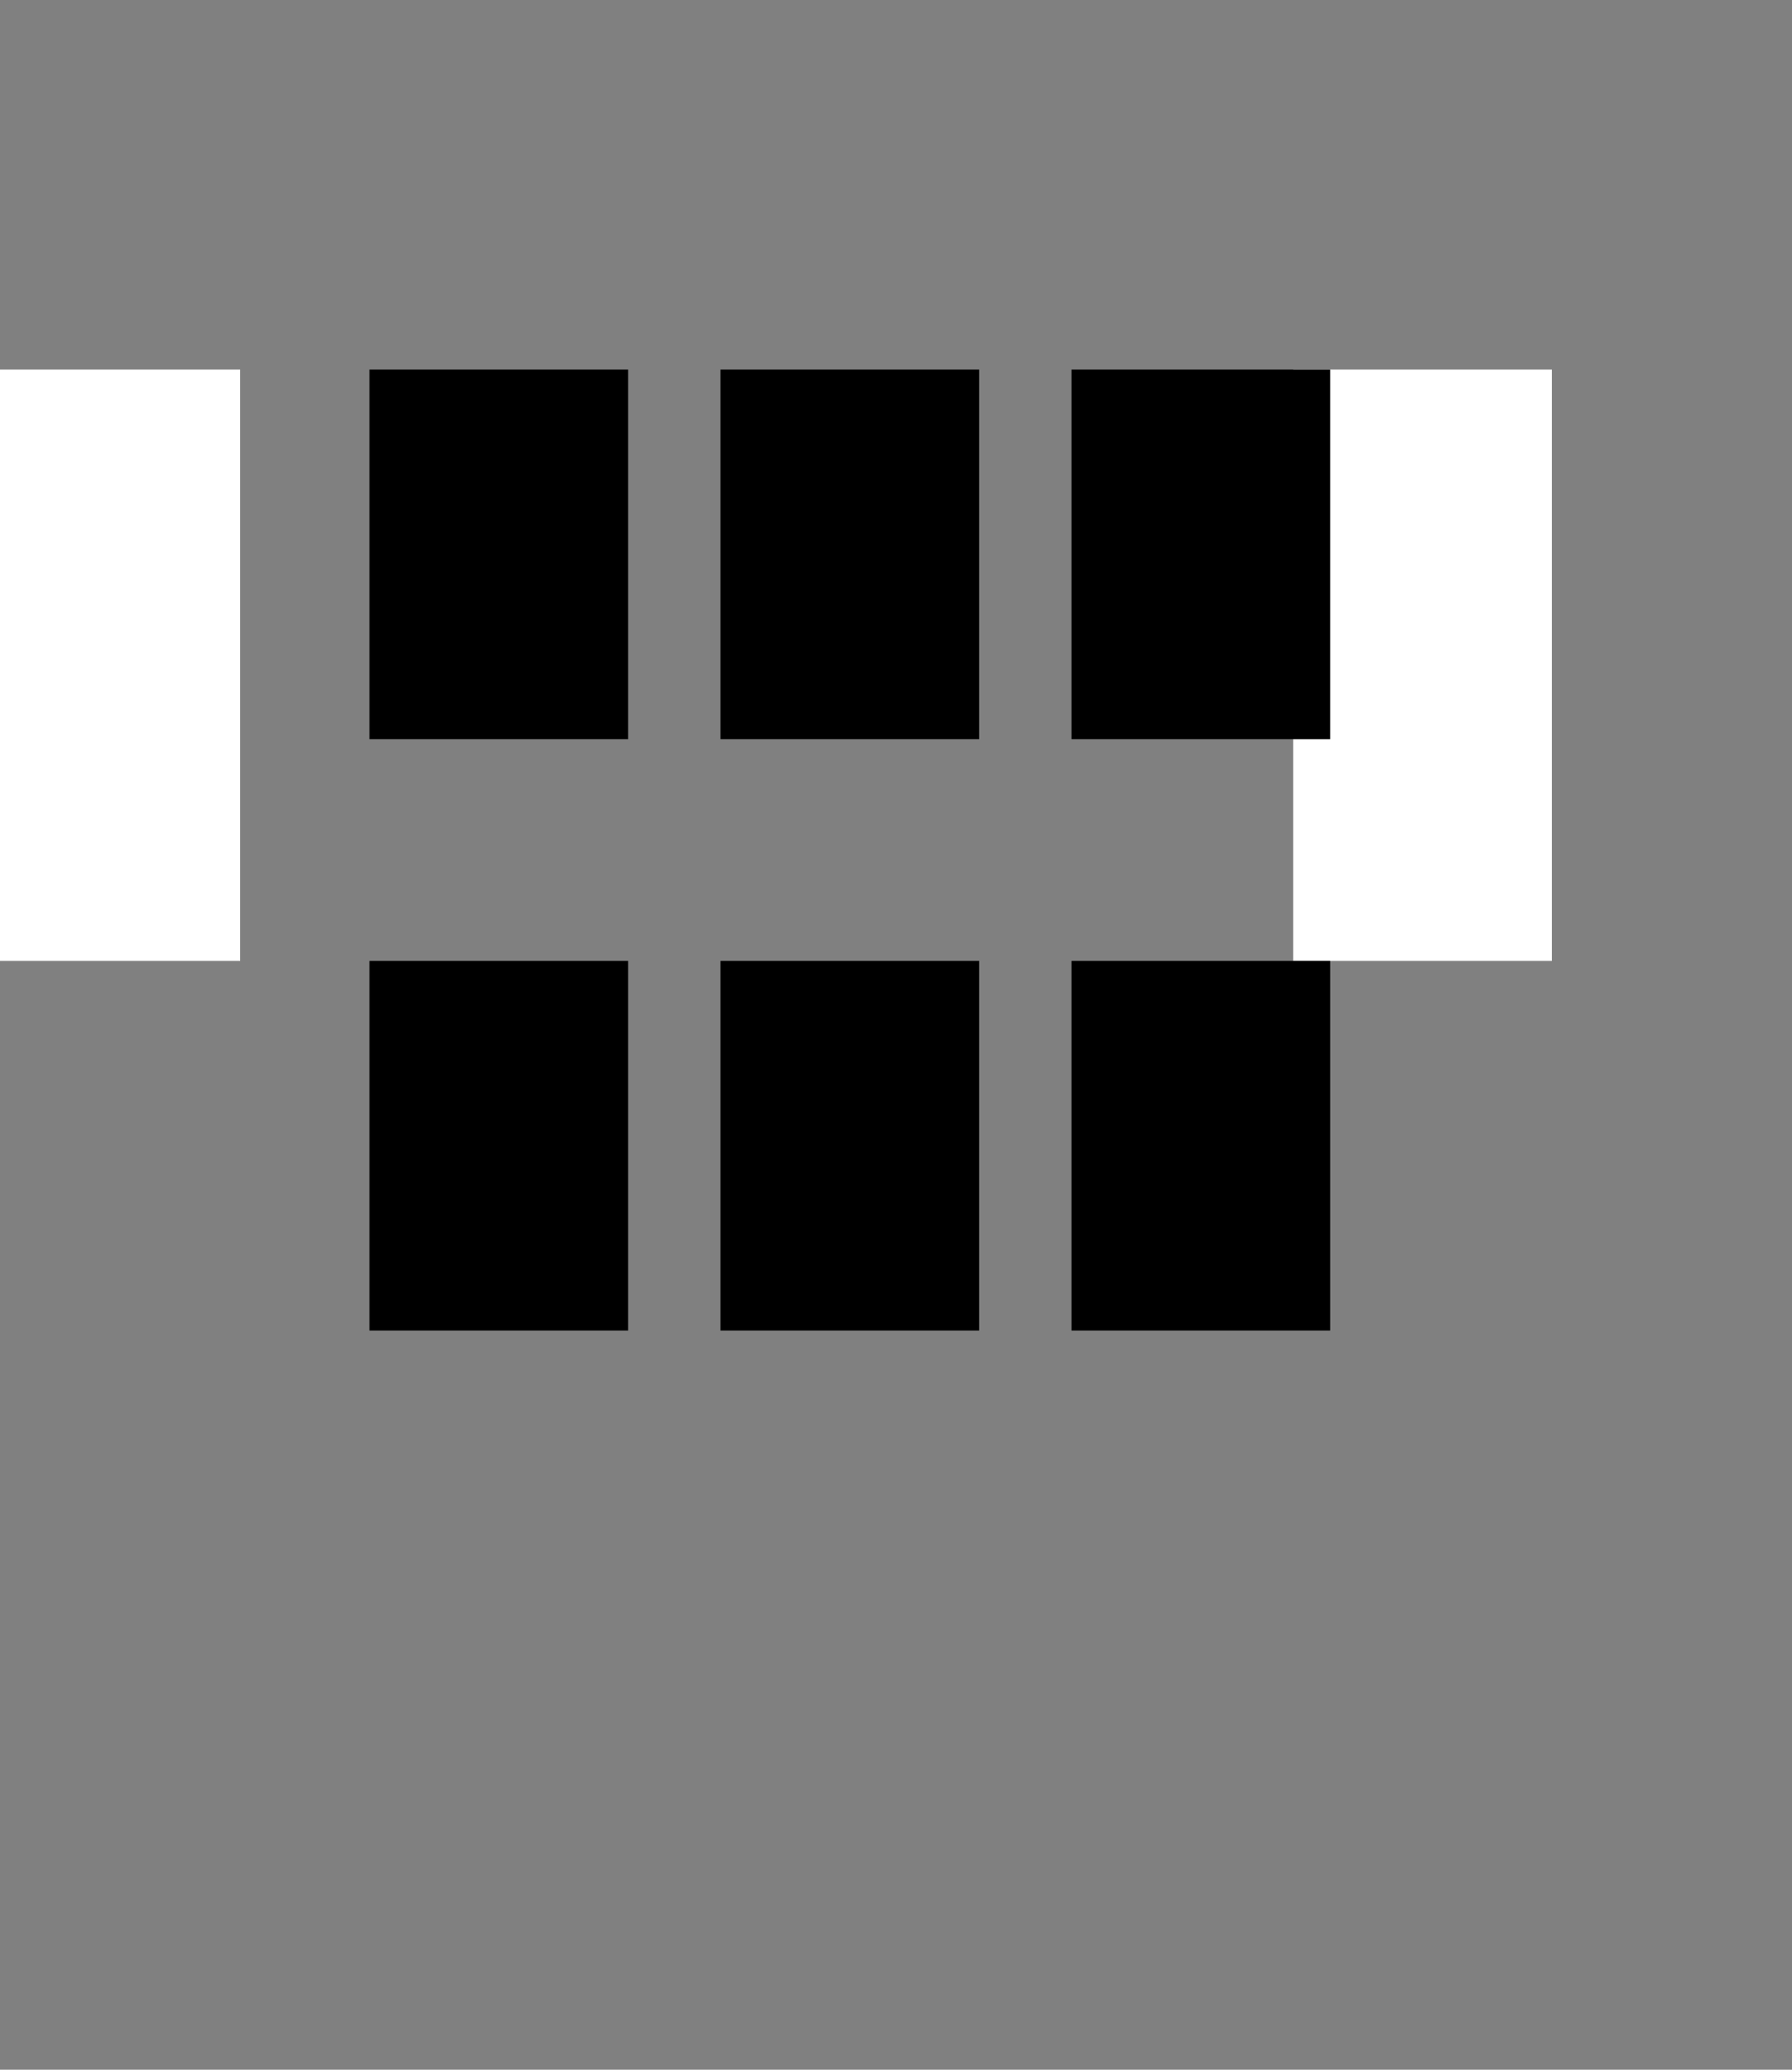 <?xml version="1.0" encoding="utf-8" ?>
<svg baseProfile="full" height="5.6mm" version="1.1" viewBox="0 0 4.85 5.6" width="4.85mm" xmlns="http://www.w3.org/2000/svg" xmlns:ev="http://www.w3.org/2001/xml-events" xmlns:xlink="http://www.w3.org/1999/xlink"><rect x="0" y="0" width="4.85" height="5.6" fill="#808080" stroke="none"/><defs /><g id="Silkscreen"><line fill="rgb(255,255,255)" stroke="white" stroke-width="0.7" x1="0.3" x2="0.3" y1="1" y2="2.6" /><line fill="rgb(255,255,255)" stroke="white" stroke-width="0.7" x1="3.85" x2="3.85" y1="1" y2="2.6" /></g><g id="copper1"><rect fill="rgb(0,0,0)" height="1" stroke="black" stroke-width="0" width="0.7" x="1.0" y="1" /><rect fill="rgb(0,0,0)" height="1" stroke="black" stroke-width="0" width="0.7" x="1.95" y="1" /><rect fill="rgb(0,0,0)" height="1" stroke="black" stroke-width="0" width="0.7" x="2.9" y="1" /><rect fill="rgb(0,0,0)" height="1" stroke="black" stroke-width="0" width="0.7" x="1.0" y="2.6" /><rect fill="rgb(0,0,0)" height="1" stroke="black" stroke-width="0" width="0.7" x="1.95" y="2.6" /><rect fill="rgb(0,0,0)" height="1" stroke="black" stroke-width="0" width="0.7" x="2.9" y="2.6" /></g></svg>